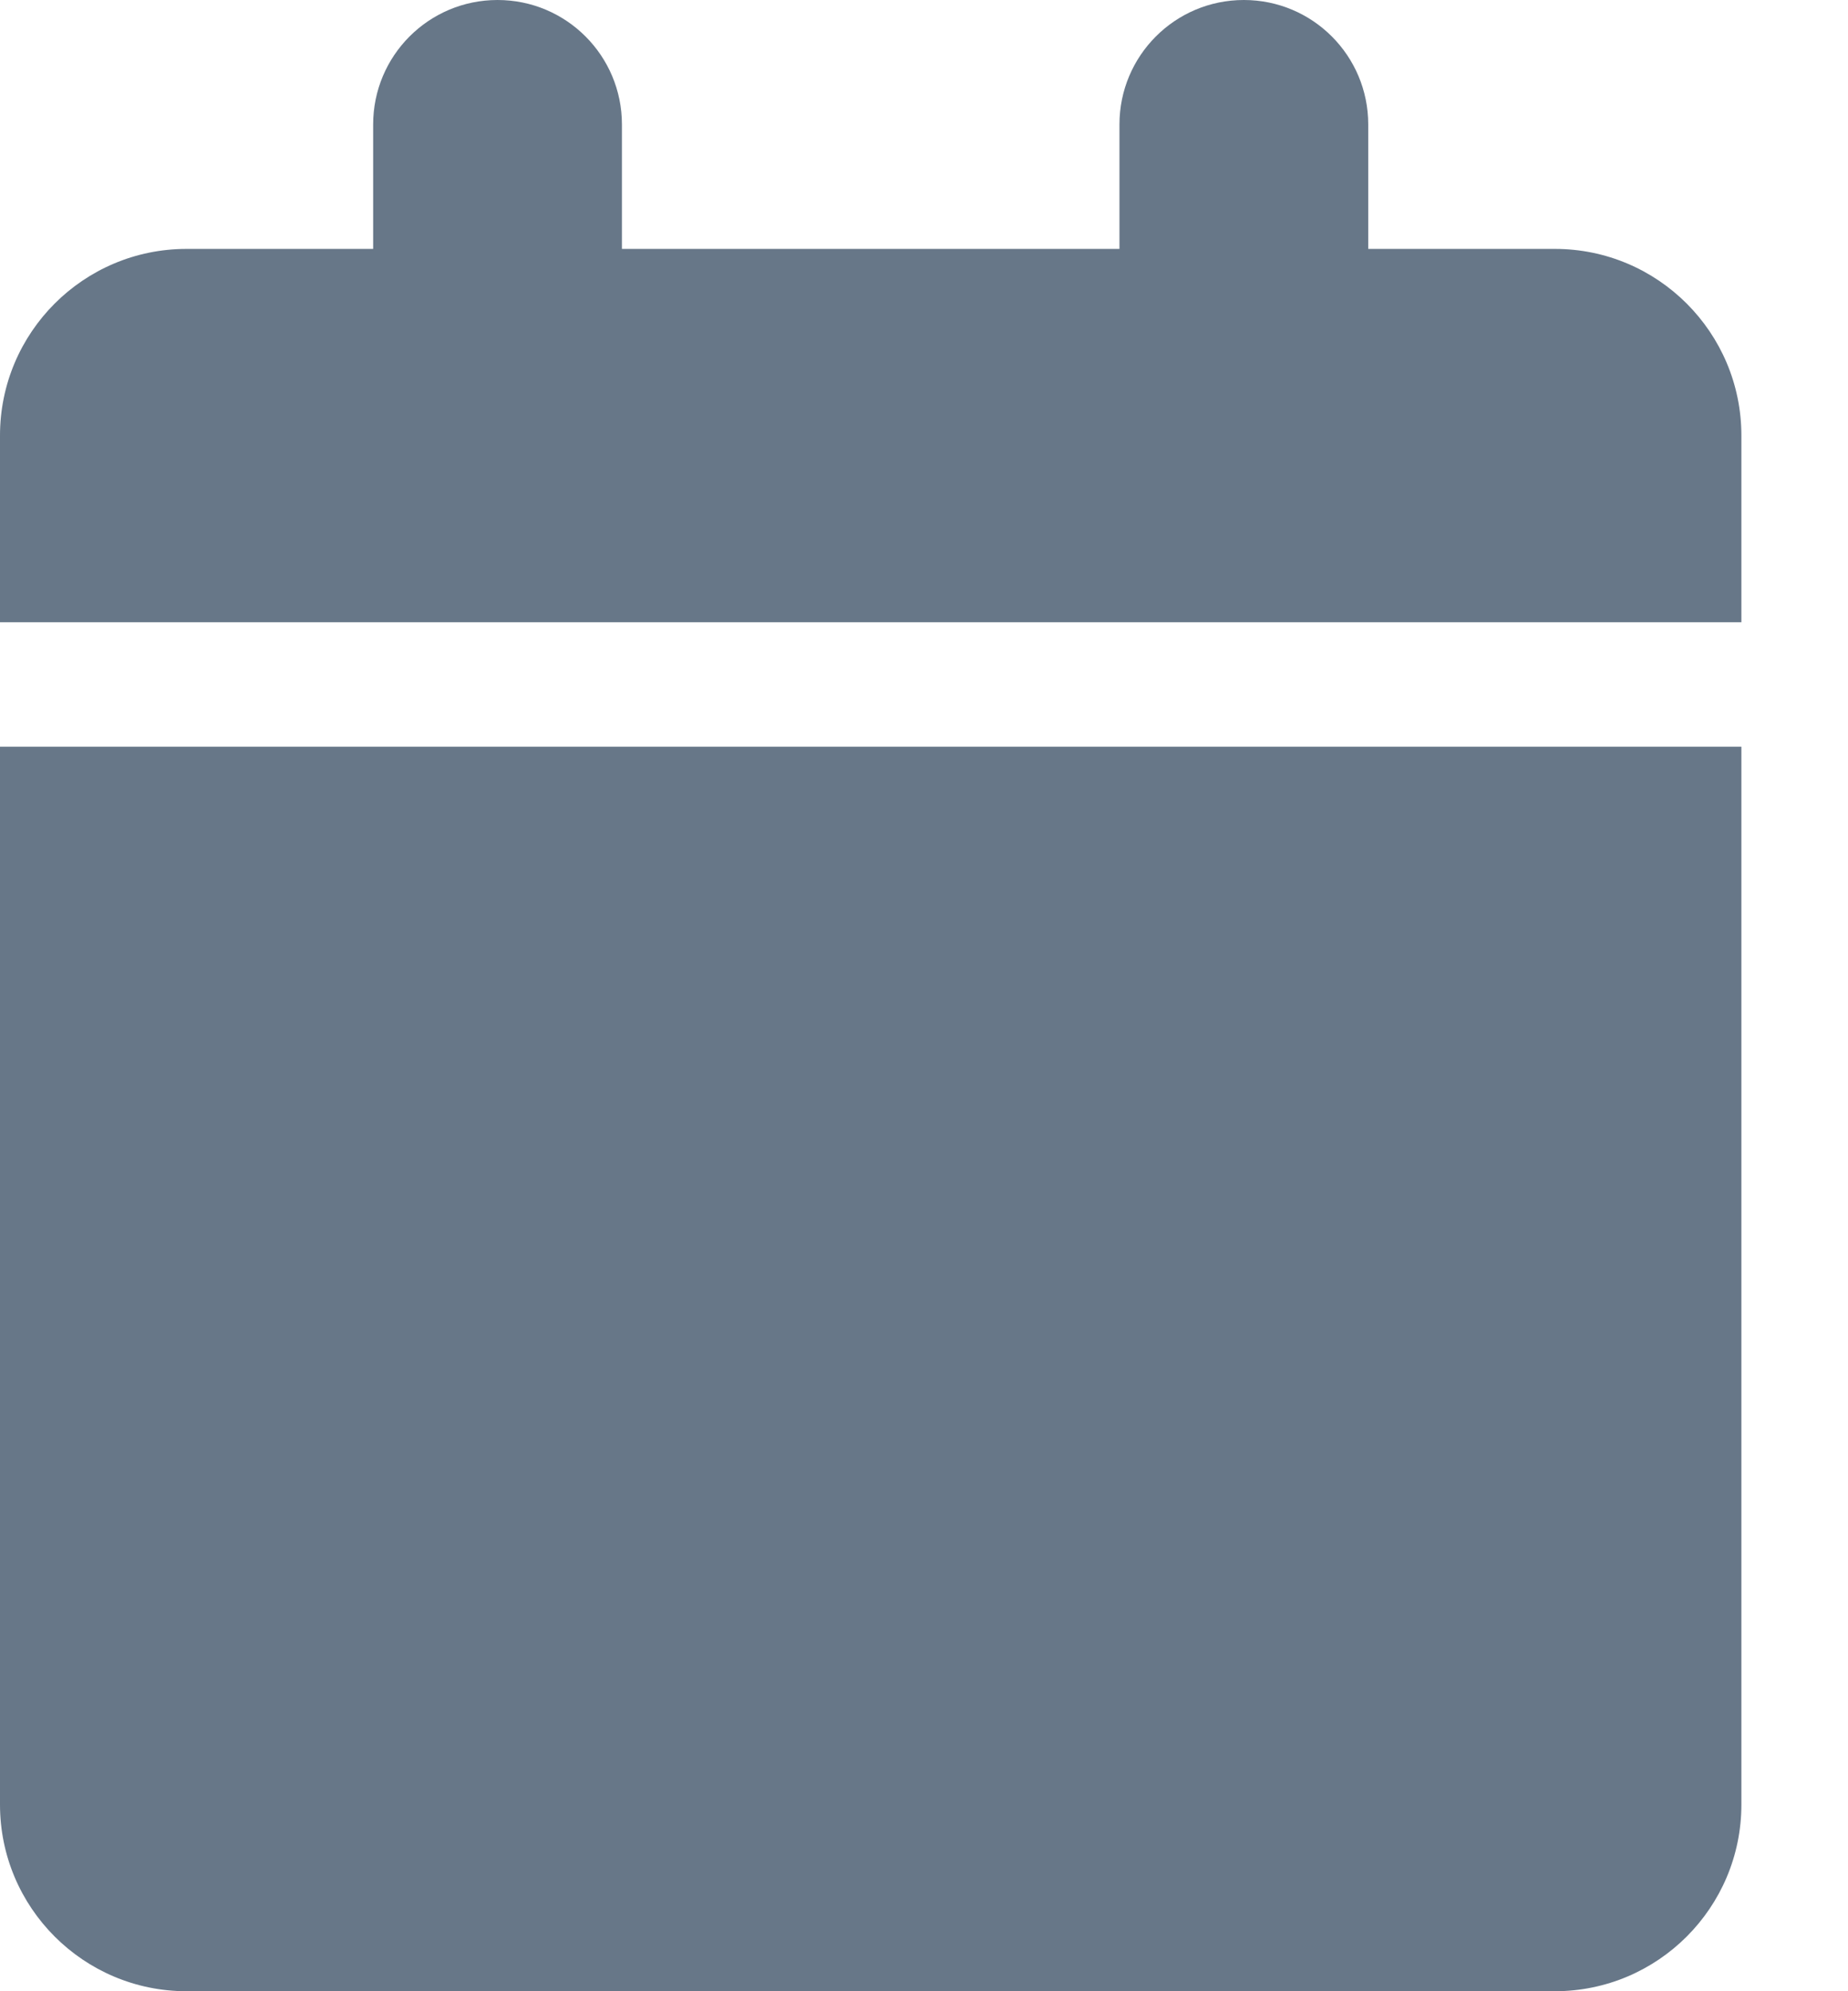 <svg width="13" height="14" viewBox="0 0 13 14" fill="none" xmlns="http://www.w3.org/2000/svg">
<path d="M2.625 0.875C2.625 0.392 3.016 0 3.5 0C3.984 0 4.375 0.392 4.375 0.875V1.75H7.875V0.875C7.875 0.392 8.266 0 8.75 0C9.234 0 9.625 0.392 9.625 0.875V1.75H10.938C11.662 1.75 12.25 2.338 12.25 3.062V4.375H0V3.062C0 2.338 0.588 1.75 1.312 1.75H2.625V0.875ZM12.25 12.688C12.25 13.412 11.662 14 10.938 14H1.312C0.588 14 0 13.412 0 12.688V5.25H12.25V12.688Z" fill="#677788"/>
</svg>
